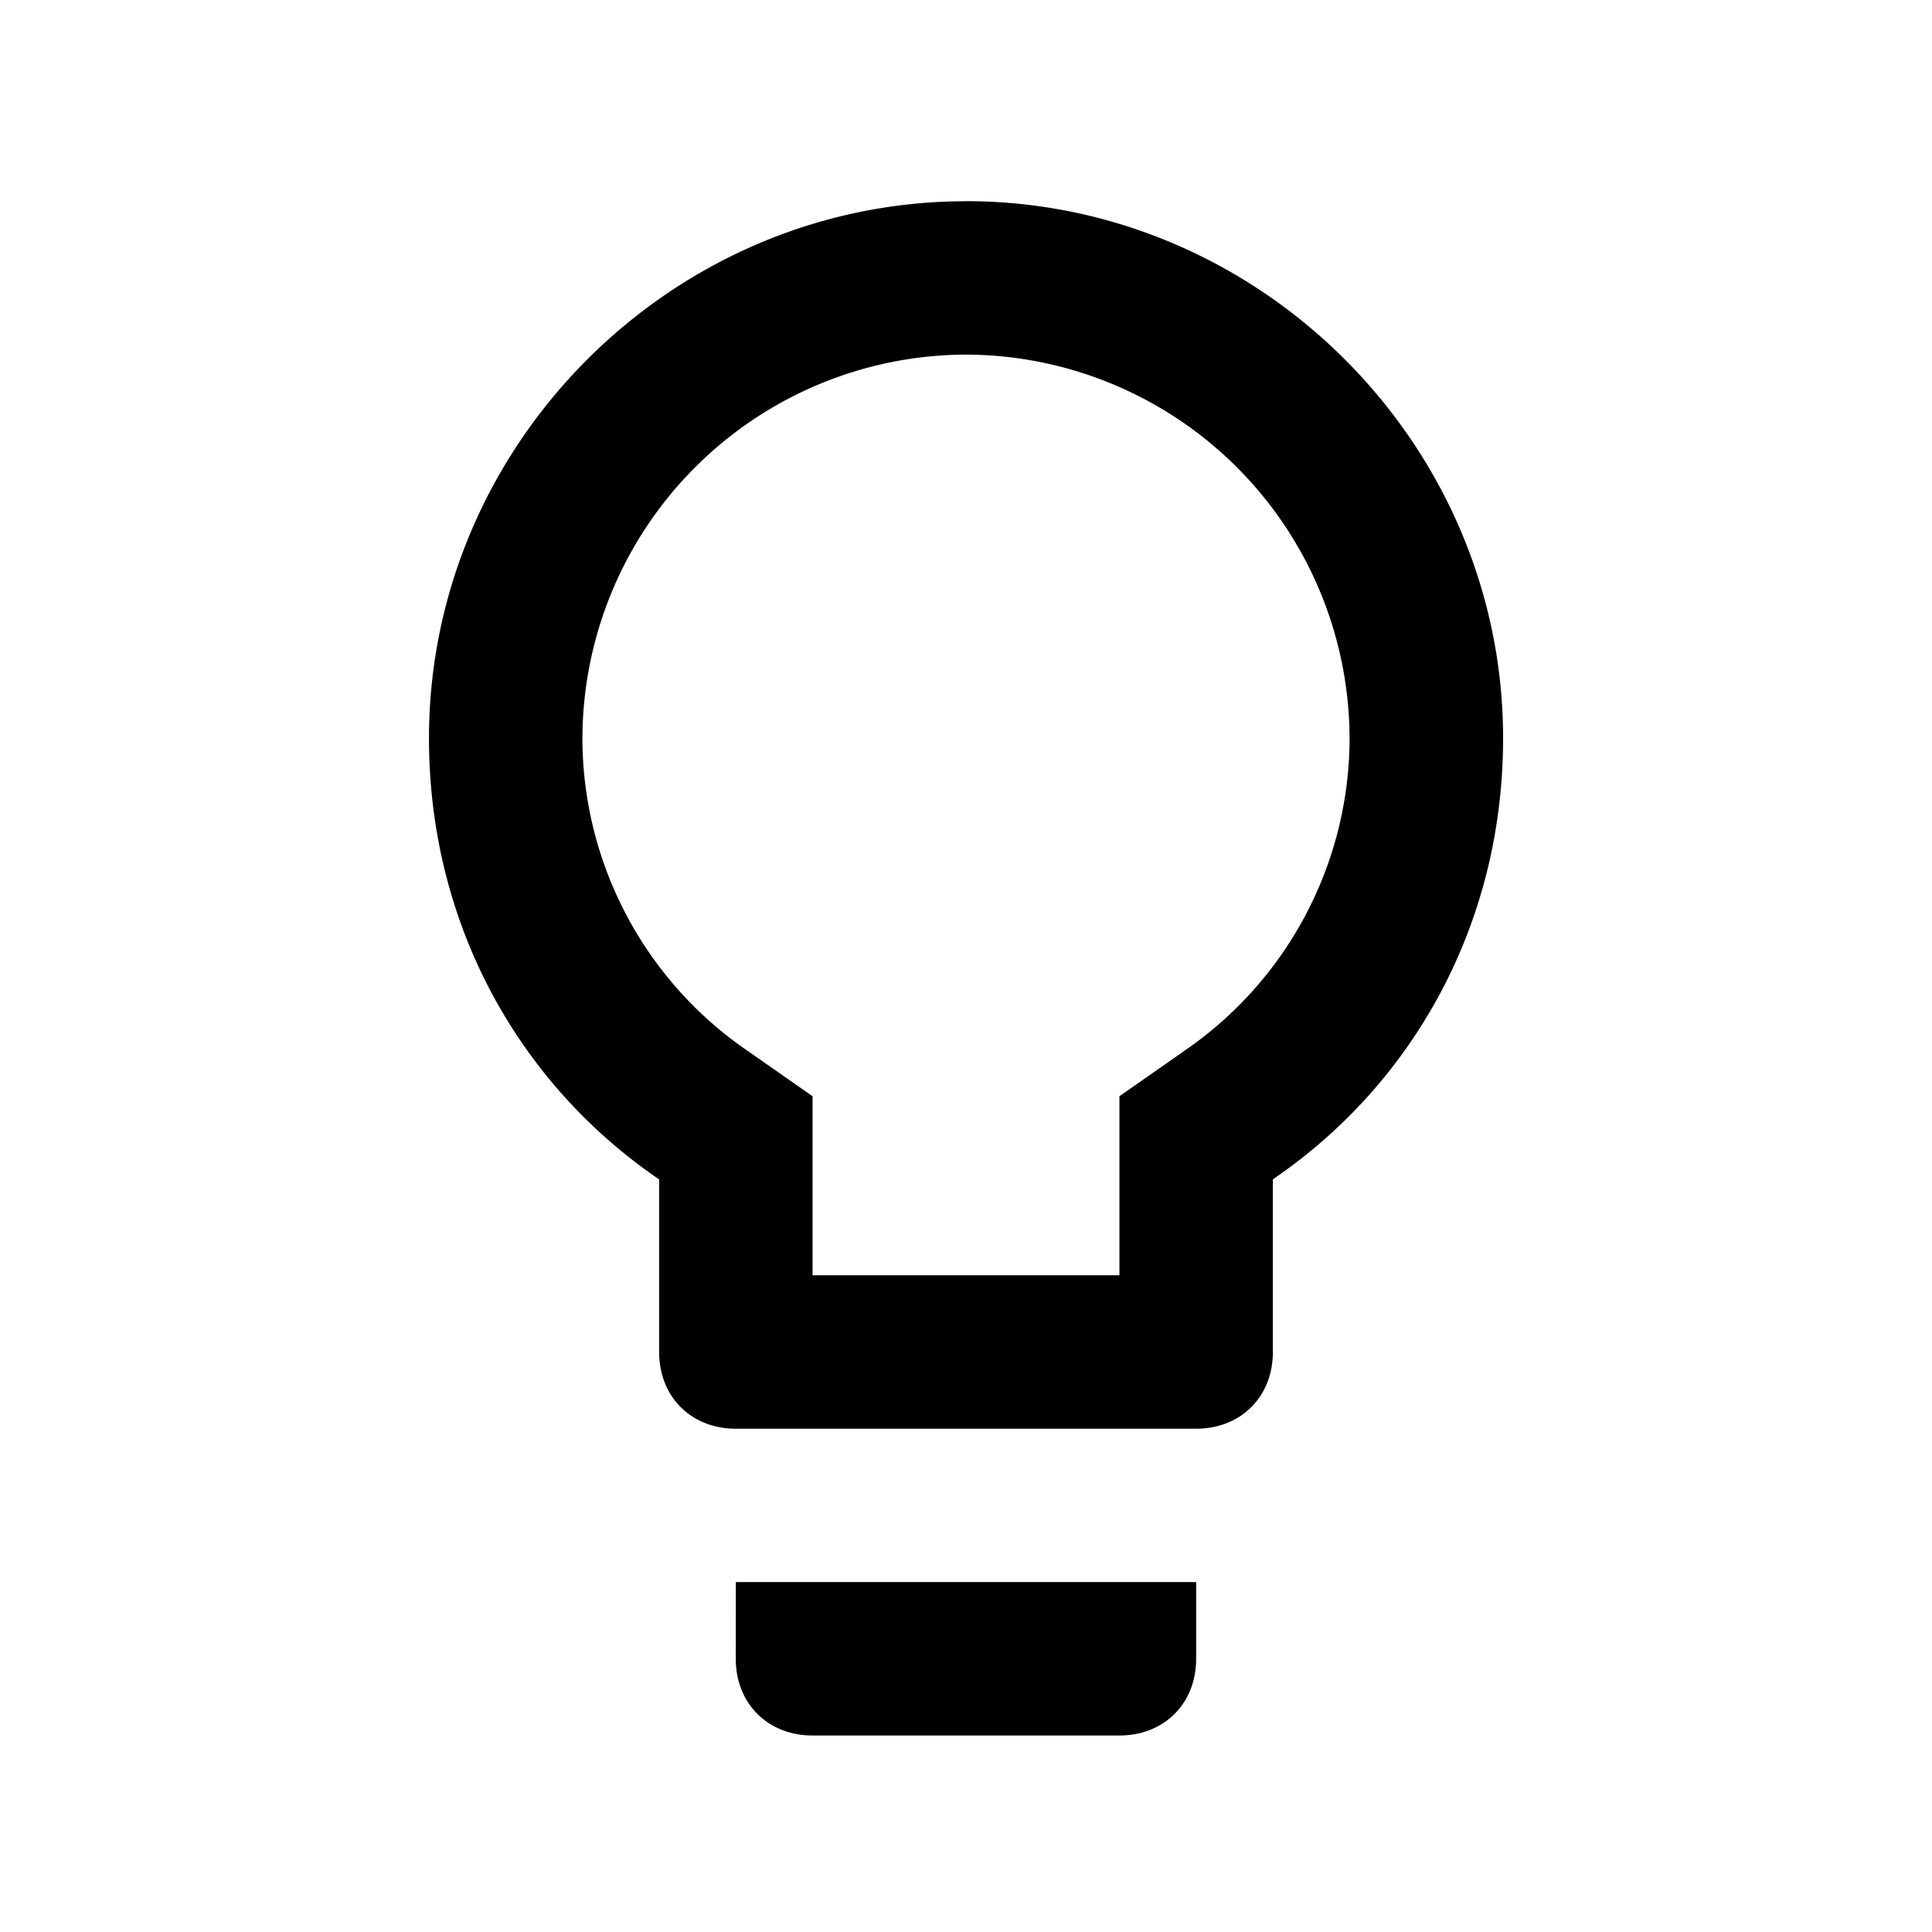 <svg xmlns="http://www.w3.org/2000/svg" id="smarty" viewBox="0 0 24 24"><path class="iust0" d="M9.14 20.606c0 .556.398.953.954.953h3.812c.556 0 .953-.397.953-.953v-.953H9.141zM12 2.5c-3.653 0-6.671 3.018-6.671 6.671 0 2.303 1.112 4.289 2.859 5.48v2.144c0 .556.397.953.953.953h5.718c.556 0 .953-.397.953-.953V14.65c1.747-1.191 2.86-3.177 2.86-5.48 0-3.653-3.019-6.671-6.672-6.671zm2.7 10.563l-.794.555v2.224h-3.812v-2.224l-.794-.555A4.712 4.712 0 0 1 7.235 9.17 4.78 4.78 0 0 1 12 4.405a4.78 4.78 0 0 1 4.765 4.765 4.712 4.712 0 0 1-2.065 3.892z"></path></svg>